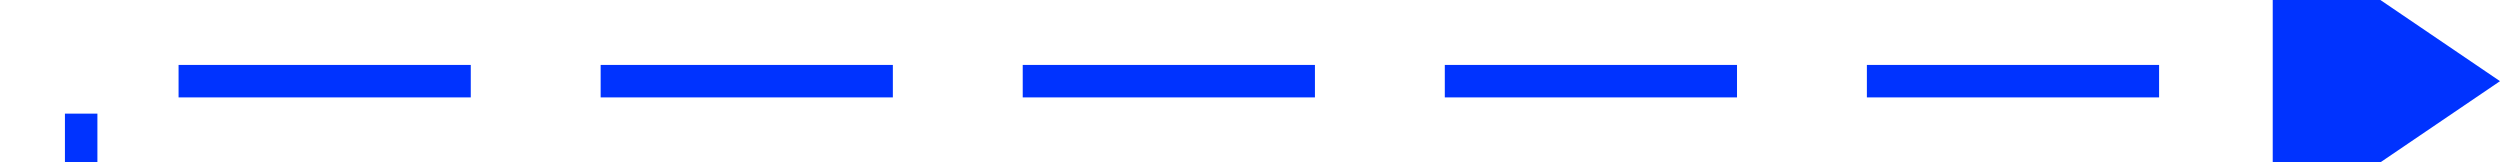 ﻿<?xml version="1.0" encoding="utf-8"?>
<svg version="1.1" xmlns:xlink="http://www.w3.org/1999/xlink" width="154px" height="10px" preserveAspectRatio="xMinYMid meet" viewBox="5509 1523  154 8" xmlns="http://www.w3.org/2000/svg">
  <path d="M 5315 2180  L 5514 2180  L 5514 1527  L 5651 1527  " stroke-width="2" stroke-dasharray="18,8" stroke="#0033ff" fill="none" />
  <path d="M 5312.5 2176.5  A 3.5 3.5 0 0 0 5309 2180 A 3.5 3.5 0 0 0 5312.5 2183.5 A 3.5 3.5 0 0 0 5316 2180 A 3.5 3.5 0 0 0 5312.5 2176.5 Z M 5312.5 2178.5  A 1.5 1.5 0 0 1 5314 2180 A 1.5 1.5 0 0 1 5312.5 2181.5 A 1.5 1.5 0 0 1 5311 2180 A 1.5 1.5 0 0 1 5312.5 2178.5 Z M 5649 1536.5  L 5663 1527  L 5649 1517.5  L 5649 1536.5  Z " fill-rule="nonzero" fill="#0033ff" stroke="none" />
</svg>